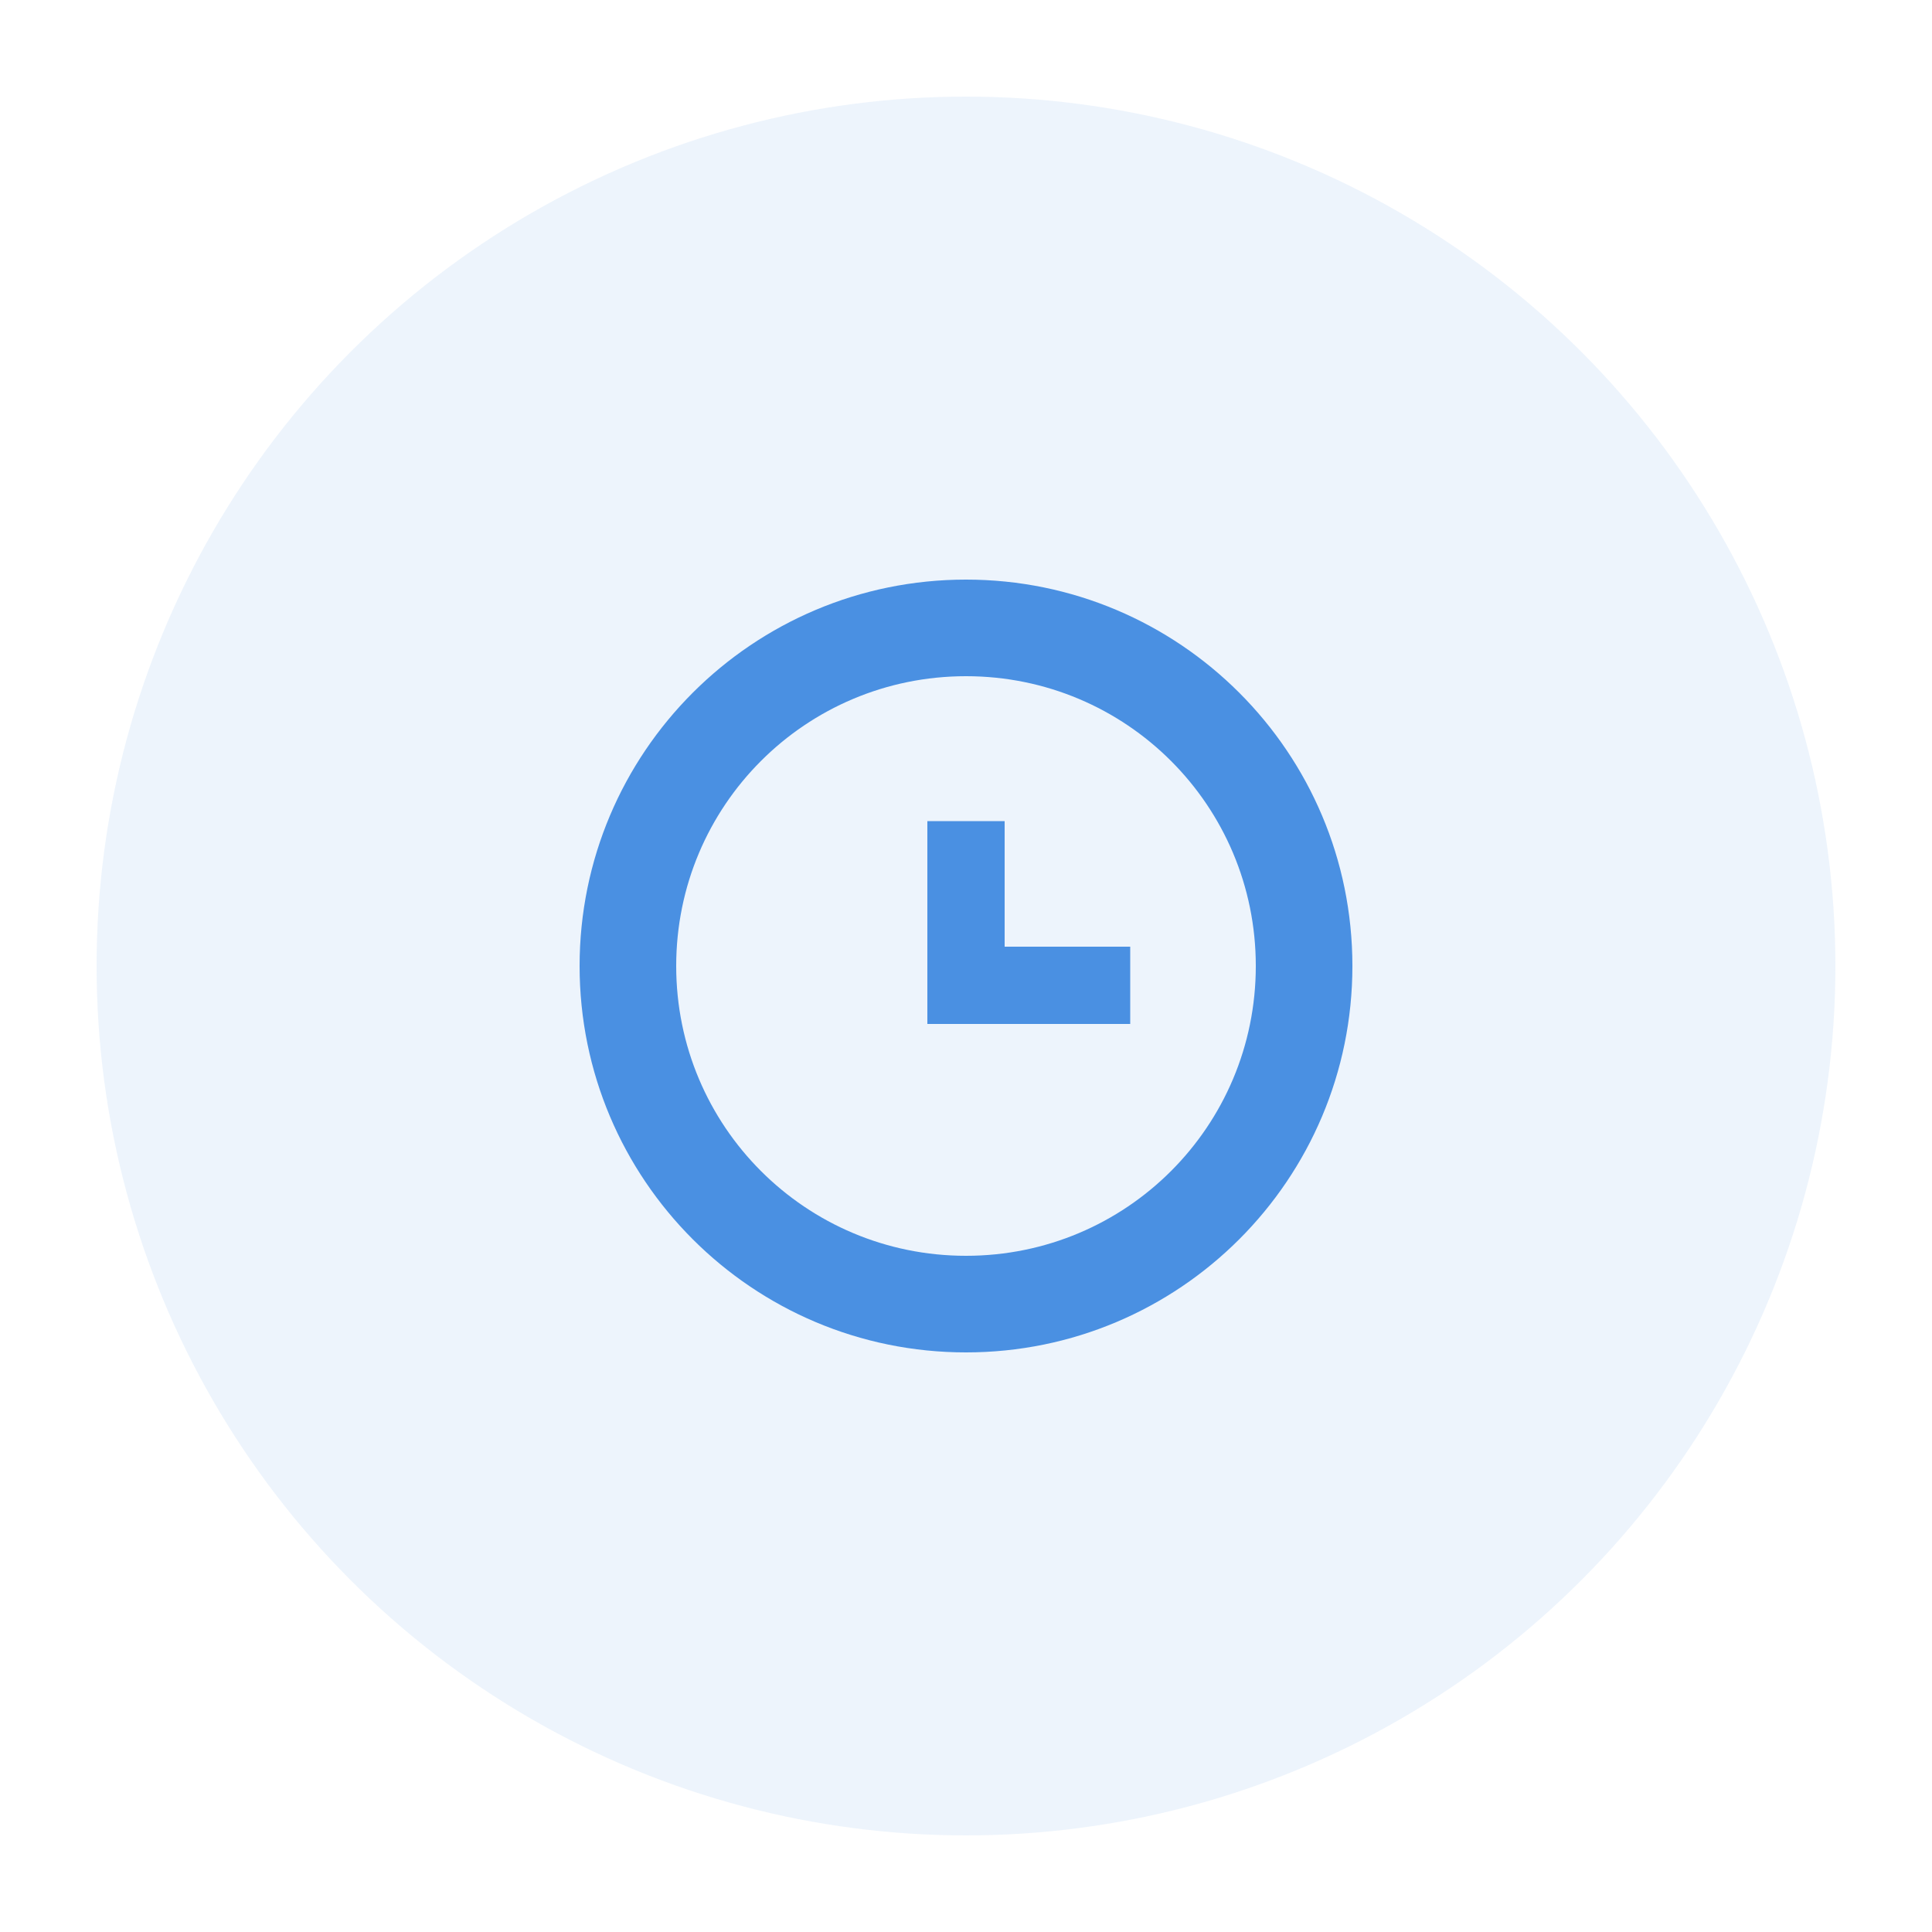 <?xml version="1.0" encoding="UTF-8"?>
<svg width="80" height="80" viewBox="0 0 80 80" fill="none" xmlns="http://www.w3.org/2000/svg">
    <circle cx="40" cy="40" r="36" fill="#4A90E2" opacity="0.1"/>
    <path d="M40 24C31.16 24 24 31.16 24 40C24 48.84 31.16 56 40 56C48.84 56 56 48.84 56 40C56 31.16 48.84 24 40 24ZM40 52C33.36 52 28 46.64 28 40C28 33.36 33.36 28 40 28C46.64 28 52 33.36 52 40C52 46.64 46.64 52 40 52ZM41.6 34H38.4V42.4H46.8V39.2H41.6V34Z" fill="#4A90E2"/>
</svg> 